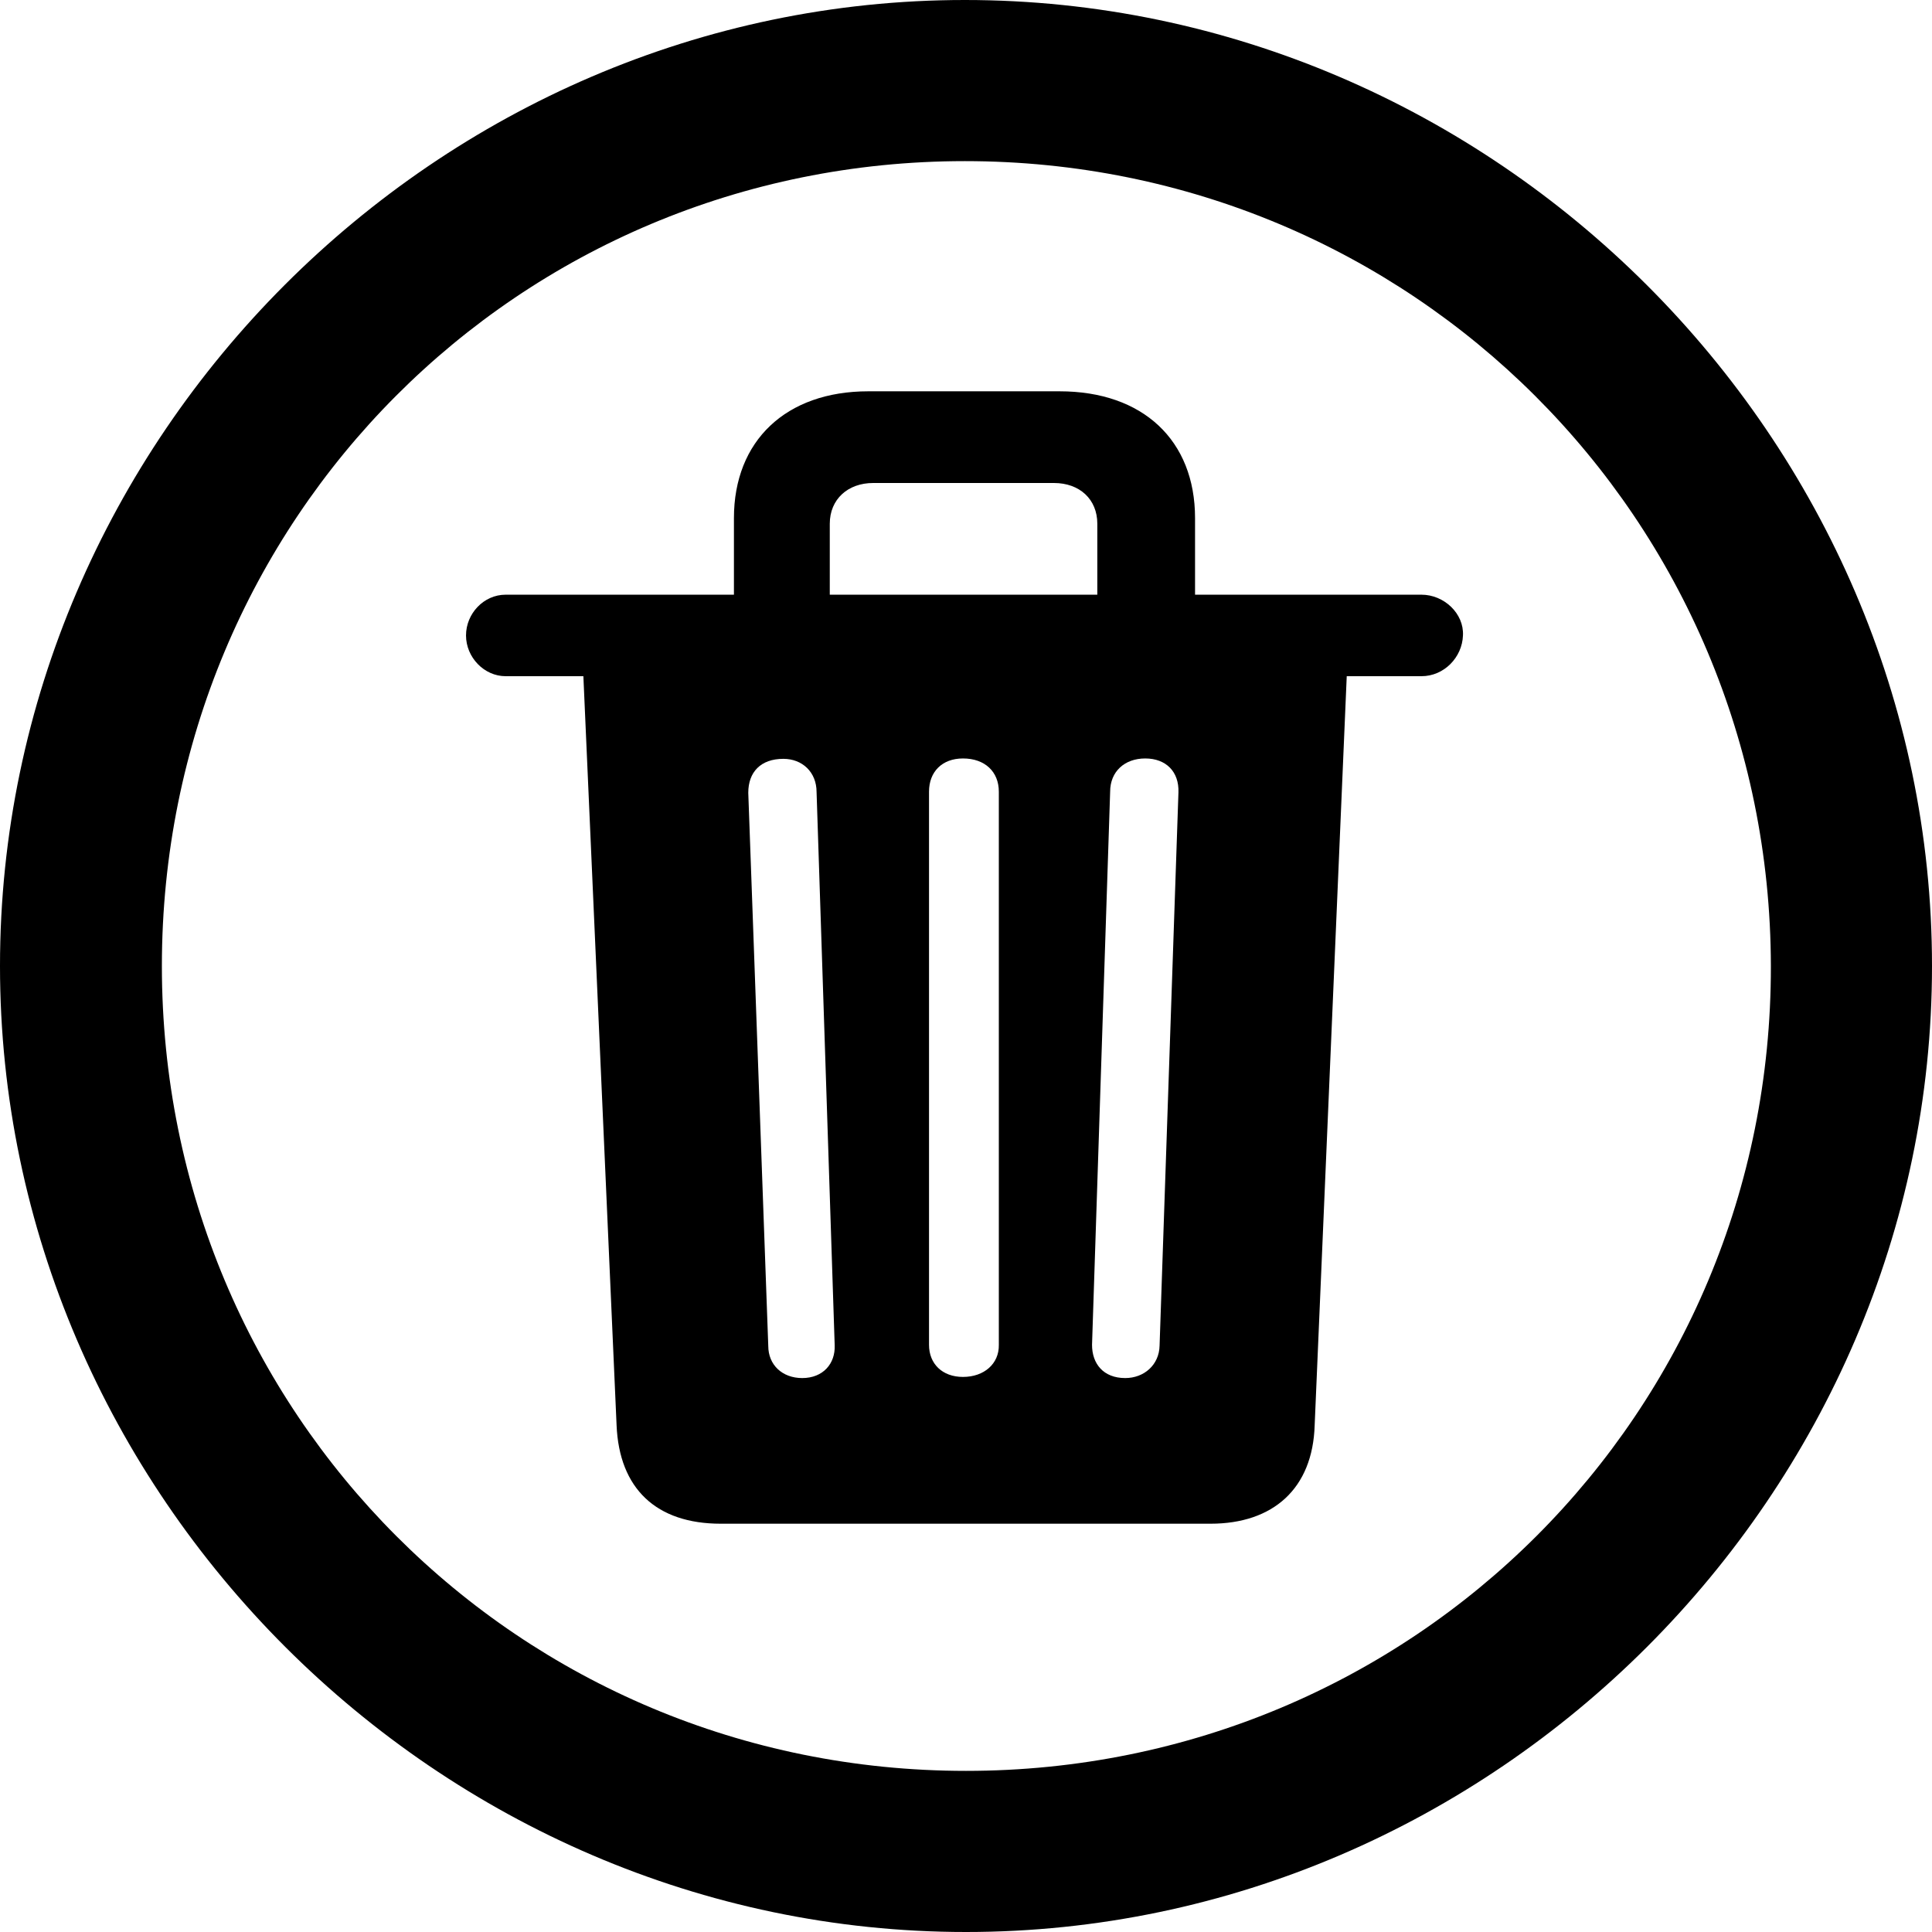 <?xml version="1.0" ?><!-- Generator: Adobe Illustrator 25.0.0, SVG Export Plug-In . SVG Version: 6.00 Build 0)  --><svg xmlns="http://www.w3.org/2000/svg" xmlns:xlink="http://www.w3.org/1999/xlink" version="1.1" id="Layer_1" x="0px" y="0px" viewBox="0 0 512 512" style="enable-background:new 0 0 512 512;" xml:space="preserve">
<path d="M256,512c140,0,256-116.2,256-256C512,116,395.8,0,255.7,0C116,0,0,116,0,256C0,395.8,116.2,512,256,512z M256,469.3  c-118.5,0-213.1-94.9-213.1-213.3S137.3,42.7,255.7,42.7S469.1,137.5,469.3,256S374.5,469.3,256,469.3z M191,403.8h129.8  c16.6,0,27.1-9.3,27.6-26.1l8.5-198.5h19.8c6,0,10.8-5,11-10.8c0.3-5.8-5-10.8-11-10.8h-60v-20.3c0-20.6-13.8-33.6-35.9-33.6h-50.7  c-21.8,0-35.6,13.1-35.6,33.6v20.3H134c-5.8,0-10.5,5-10.5,10.8c0,5.8,4.8,10.8,10.5,10.8h20.6l8.8,198.5  C164.1,394.5,173.9,403.8,191,403.8z M219.9,157.6v-18.8c0-6.5,4.8-10.8,11.5-10.8h47.9c6.8,0,11.5,4.3,11.5,10.8v18.8H219.9z   M212.6,365.2c-5.3,0-9-3.5-9-8.5l-5.3-146.6c0-5.5,3.3-9,9.3-9c5,0,8.8,3.5,8.8,8.8l4.8,146.6C221.4,361.4,218.1,365.2,212.6,365.2  z M255.2,364.9c-5.5,0-9-3.5-9-8.5V209.8c0-5.3,3.5-8.8,9-8.8c5.8,0,9.5,3.5,9.5,8.8v146.6C264.8,361.4,260.8,364.9,255.2,364.9z   M298.2,365.2c-5.8,0-8.8-3.8-8.8-8.8l4.8-146.6c0-5.3,3.8-8.8,9.3-8.8c5.5,0,9,3.5,8.8,9l-5,146.6  C307.2,361.7,303.2,365.2,298.2,365.2z"/>
</svg>